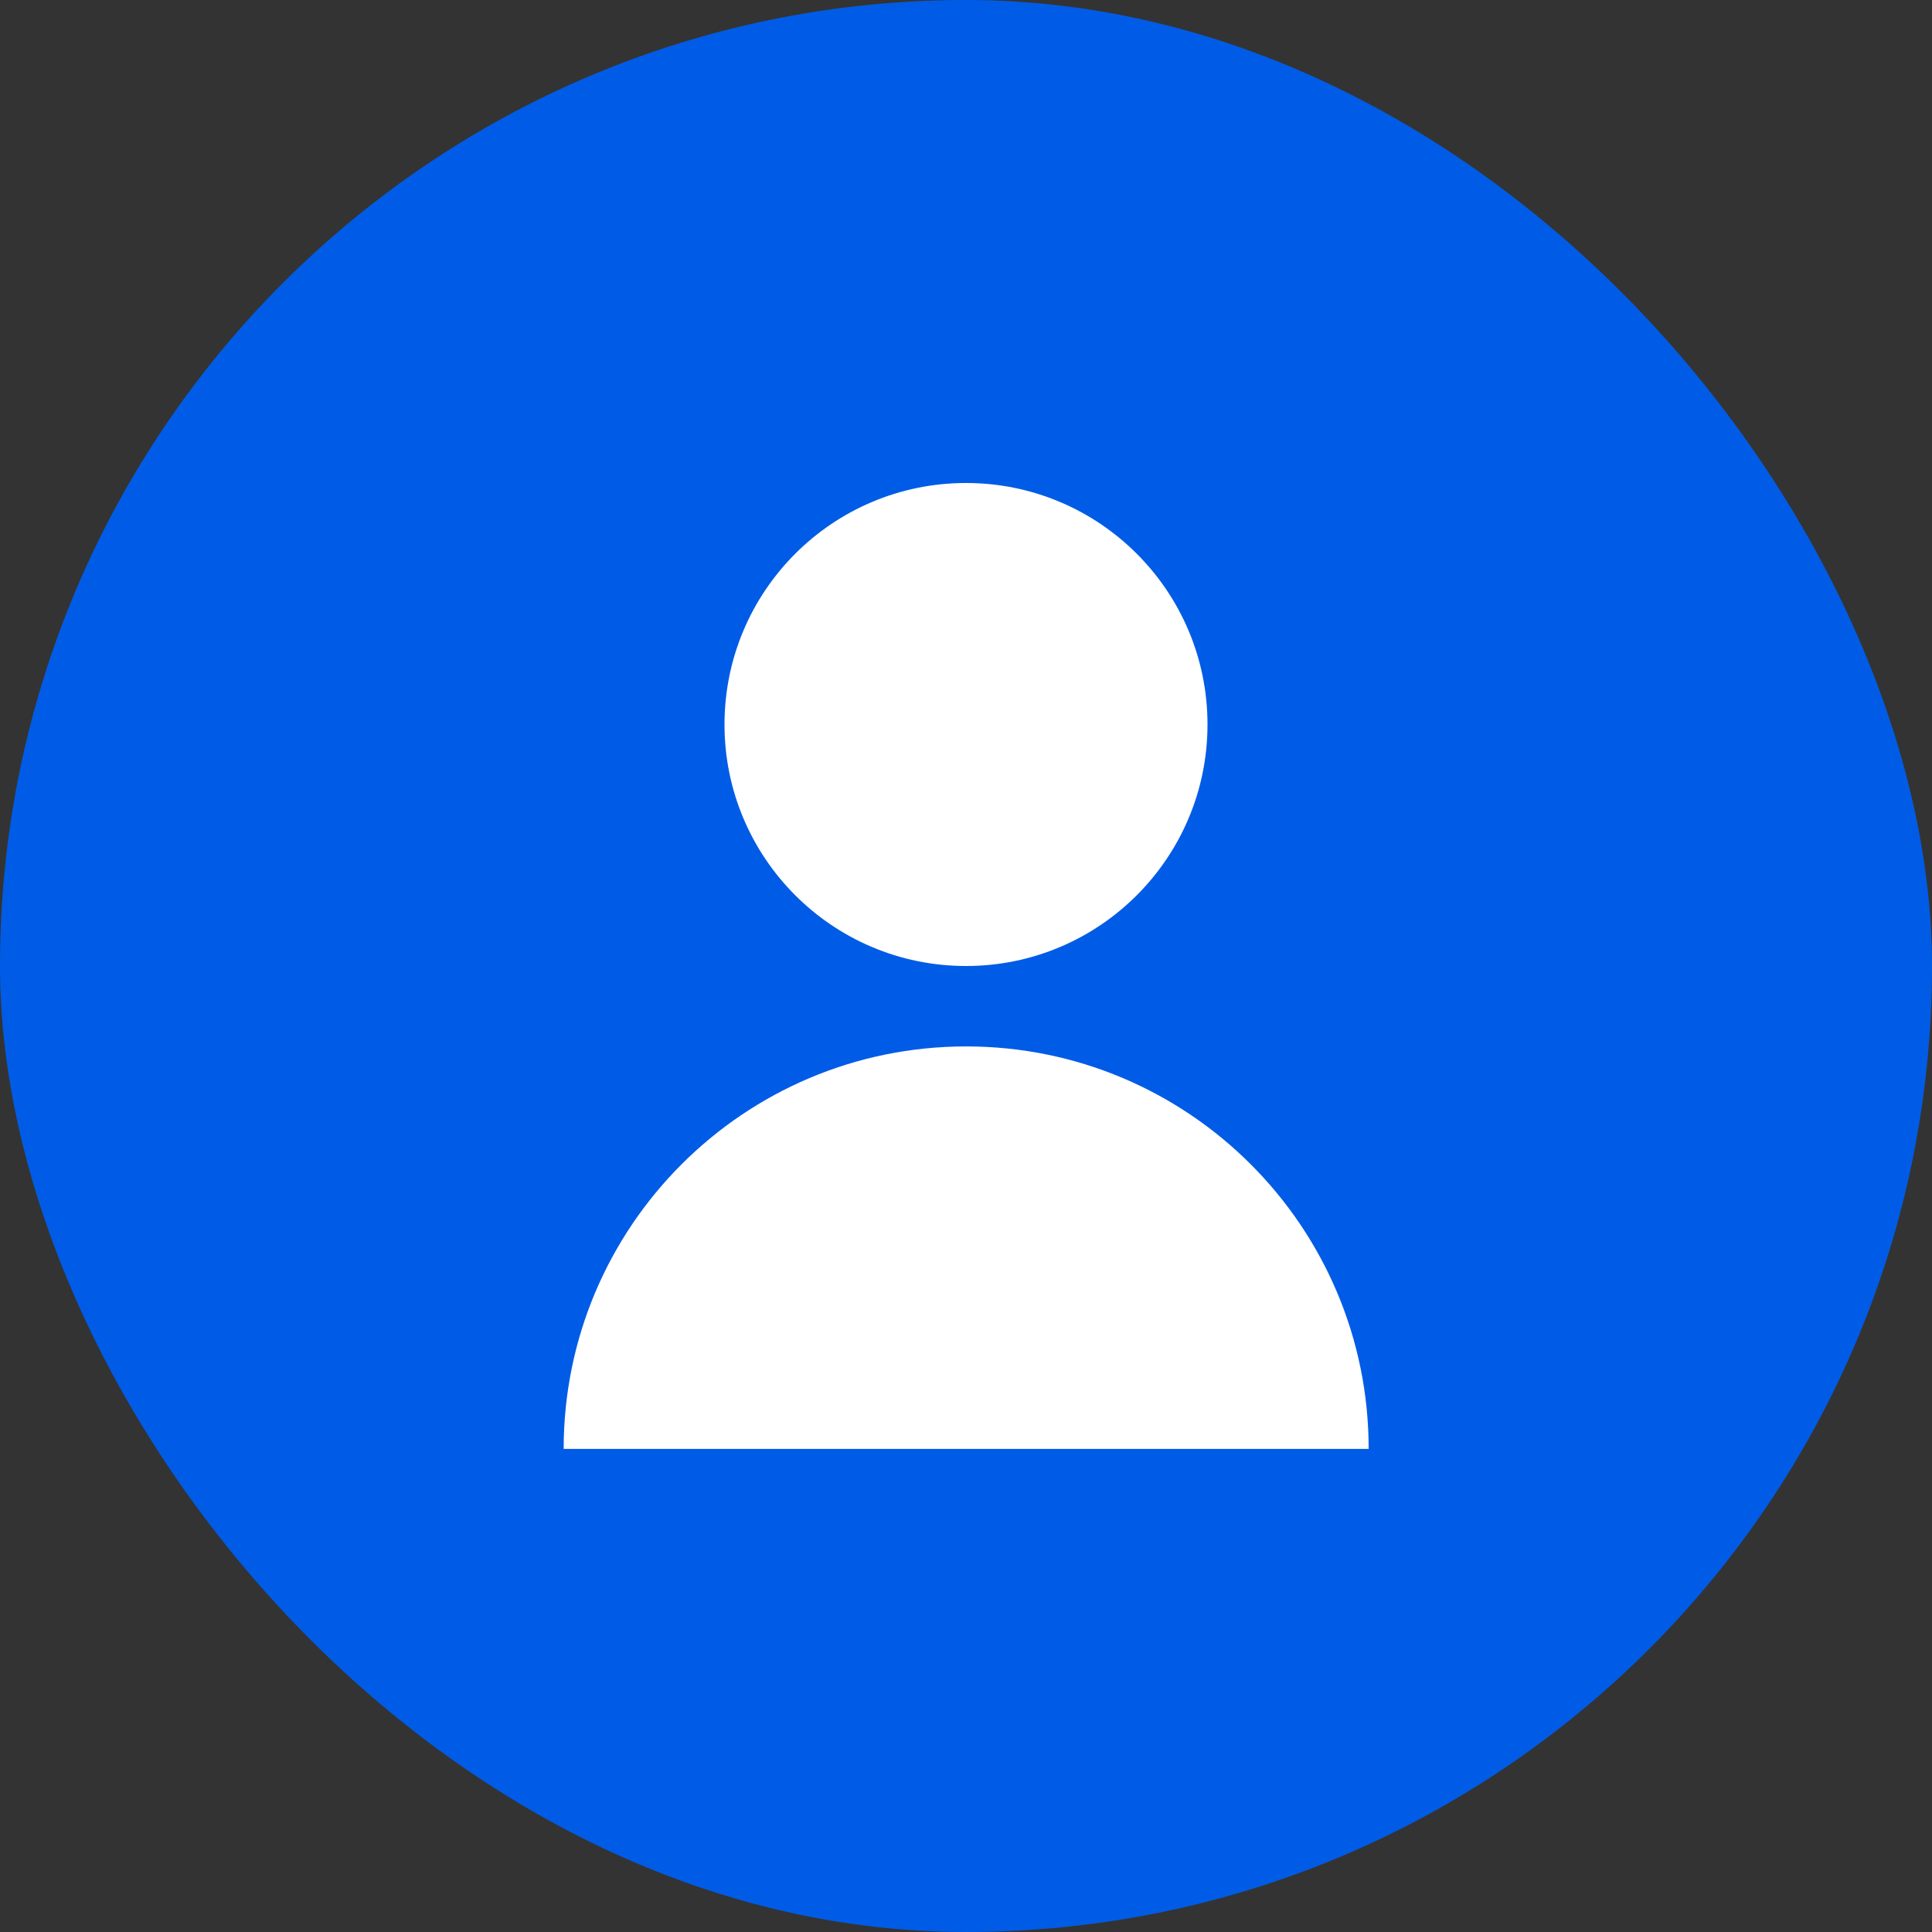 <svg width="24" height="24" viewBox="0 0 24 24" fill="none" xmlns="http://www.w3.org/2000/svg">
<rect x="0" y="0" width="24" height="24" fill="#333333" stroke="none"/>
<rect width="24" height="24" rx="12" fill="#005CE6"/>
<circle cx="12" cy="9" r="3" fill="white"/>
<path d="M17.002 17.999C17.002 17.999 14.763 17.999 12.002 17.999C9.241 17.999 7.002 17.999 7.002 17.999C7.002 15.238 9.241 12.999 12.002 12.999C14.763 12.999 17.002 15.238 17.002 17.999Z" fill="white"/>
</svg>
